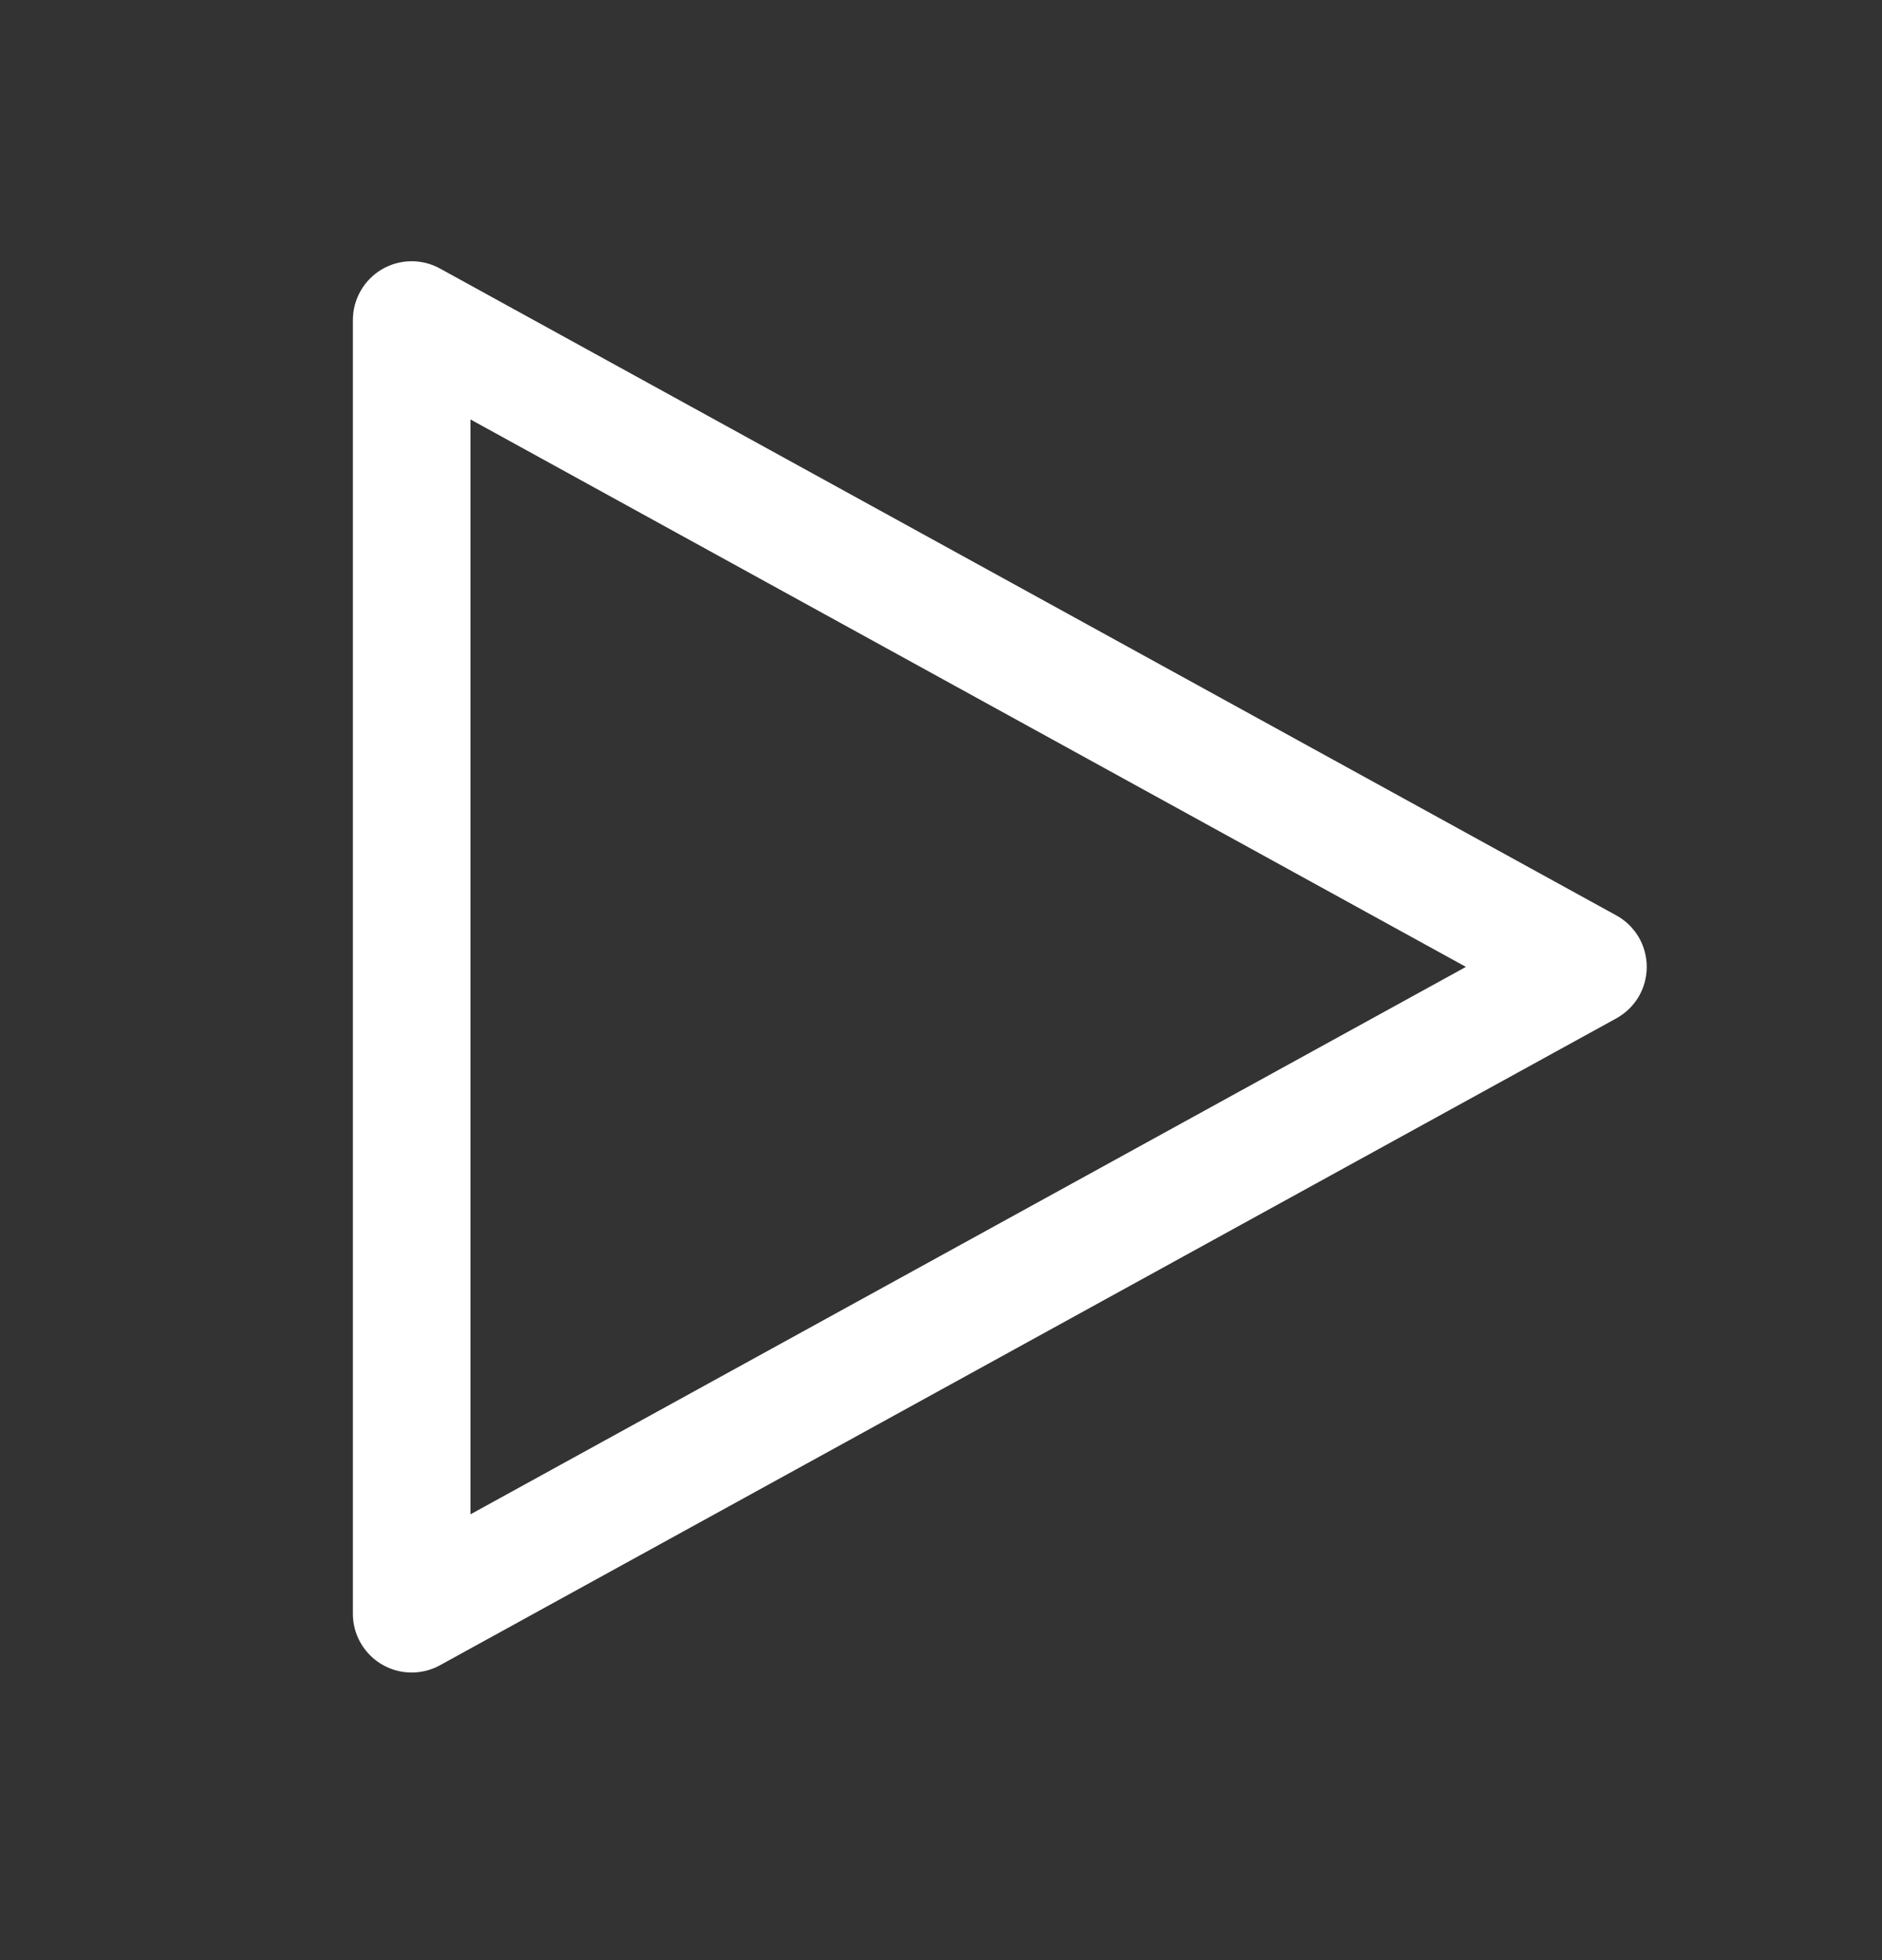 <svg width="24" height="25" viewBox="0 0 24 25" fill="none" xmlns="http://www.w3.org/2000/svg">
<rect x="0" y="0" width="24" height="25" fill="#333333" stroke="none"/>
<path d="M5.25 21.332C5.051 21.332 4.86 21.253 4.72 21.112C4.579 20.972 4.5 20.781 4.5 20.582V4.082C4.5 3.952 4.534 3.824 4.599 3.71C4.663 3.597 4.756 3.503 4.868 3.436C4.98 3.37 5.108 3.334 5.238 3.332C5.369 3.33 5.497 3.362 5.611 3.425L20.611 11.675C20.729 11.739 20.827 11.835 20.896 11.95C20.964 12.066 21 12.198 21 12.332C21 12.466 20.964 12.598 20.896 12.714C20.827 12.829 20.729 12.924 20.611 12.989L5.611 21.239C5.501 21.3 5.376 21.332 5.25 21.332ZM6 5.35V19.314L18.694 12.332L6 5.35Z" fill="white"/>
</svg>
